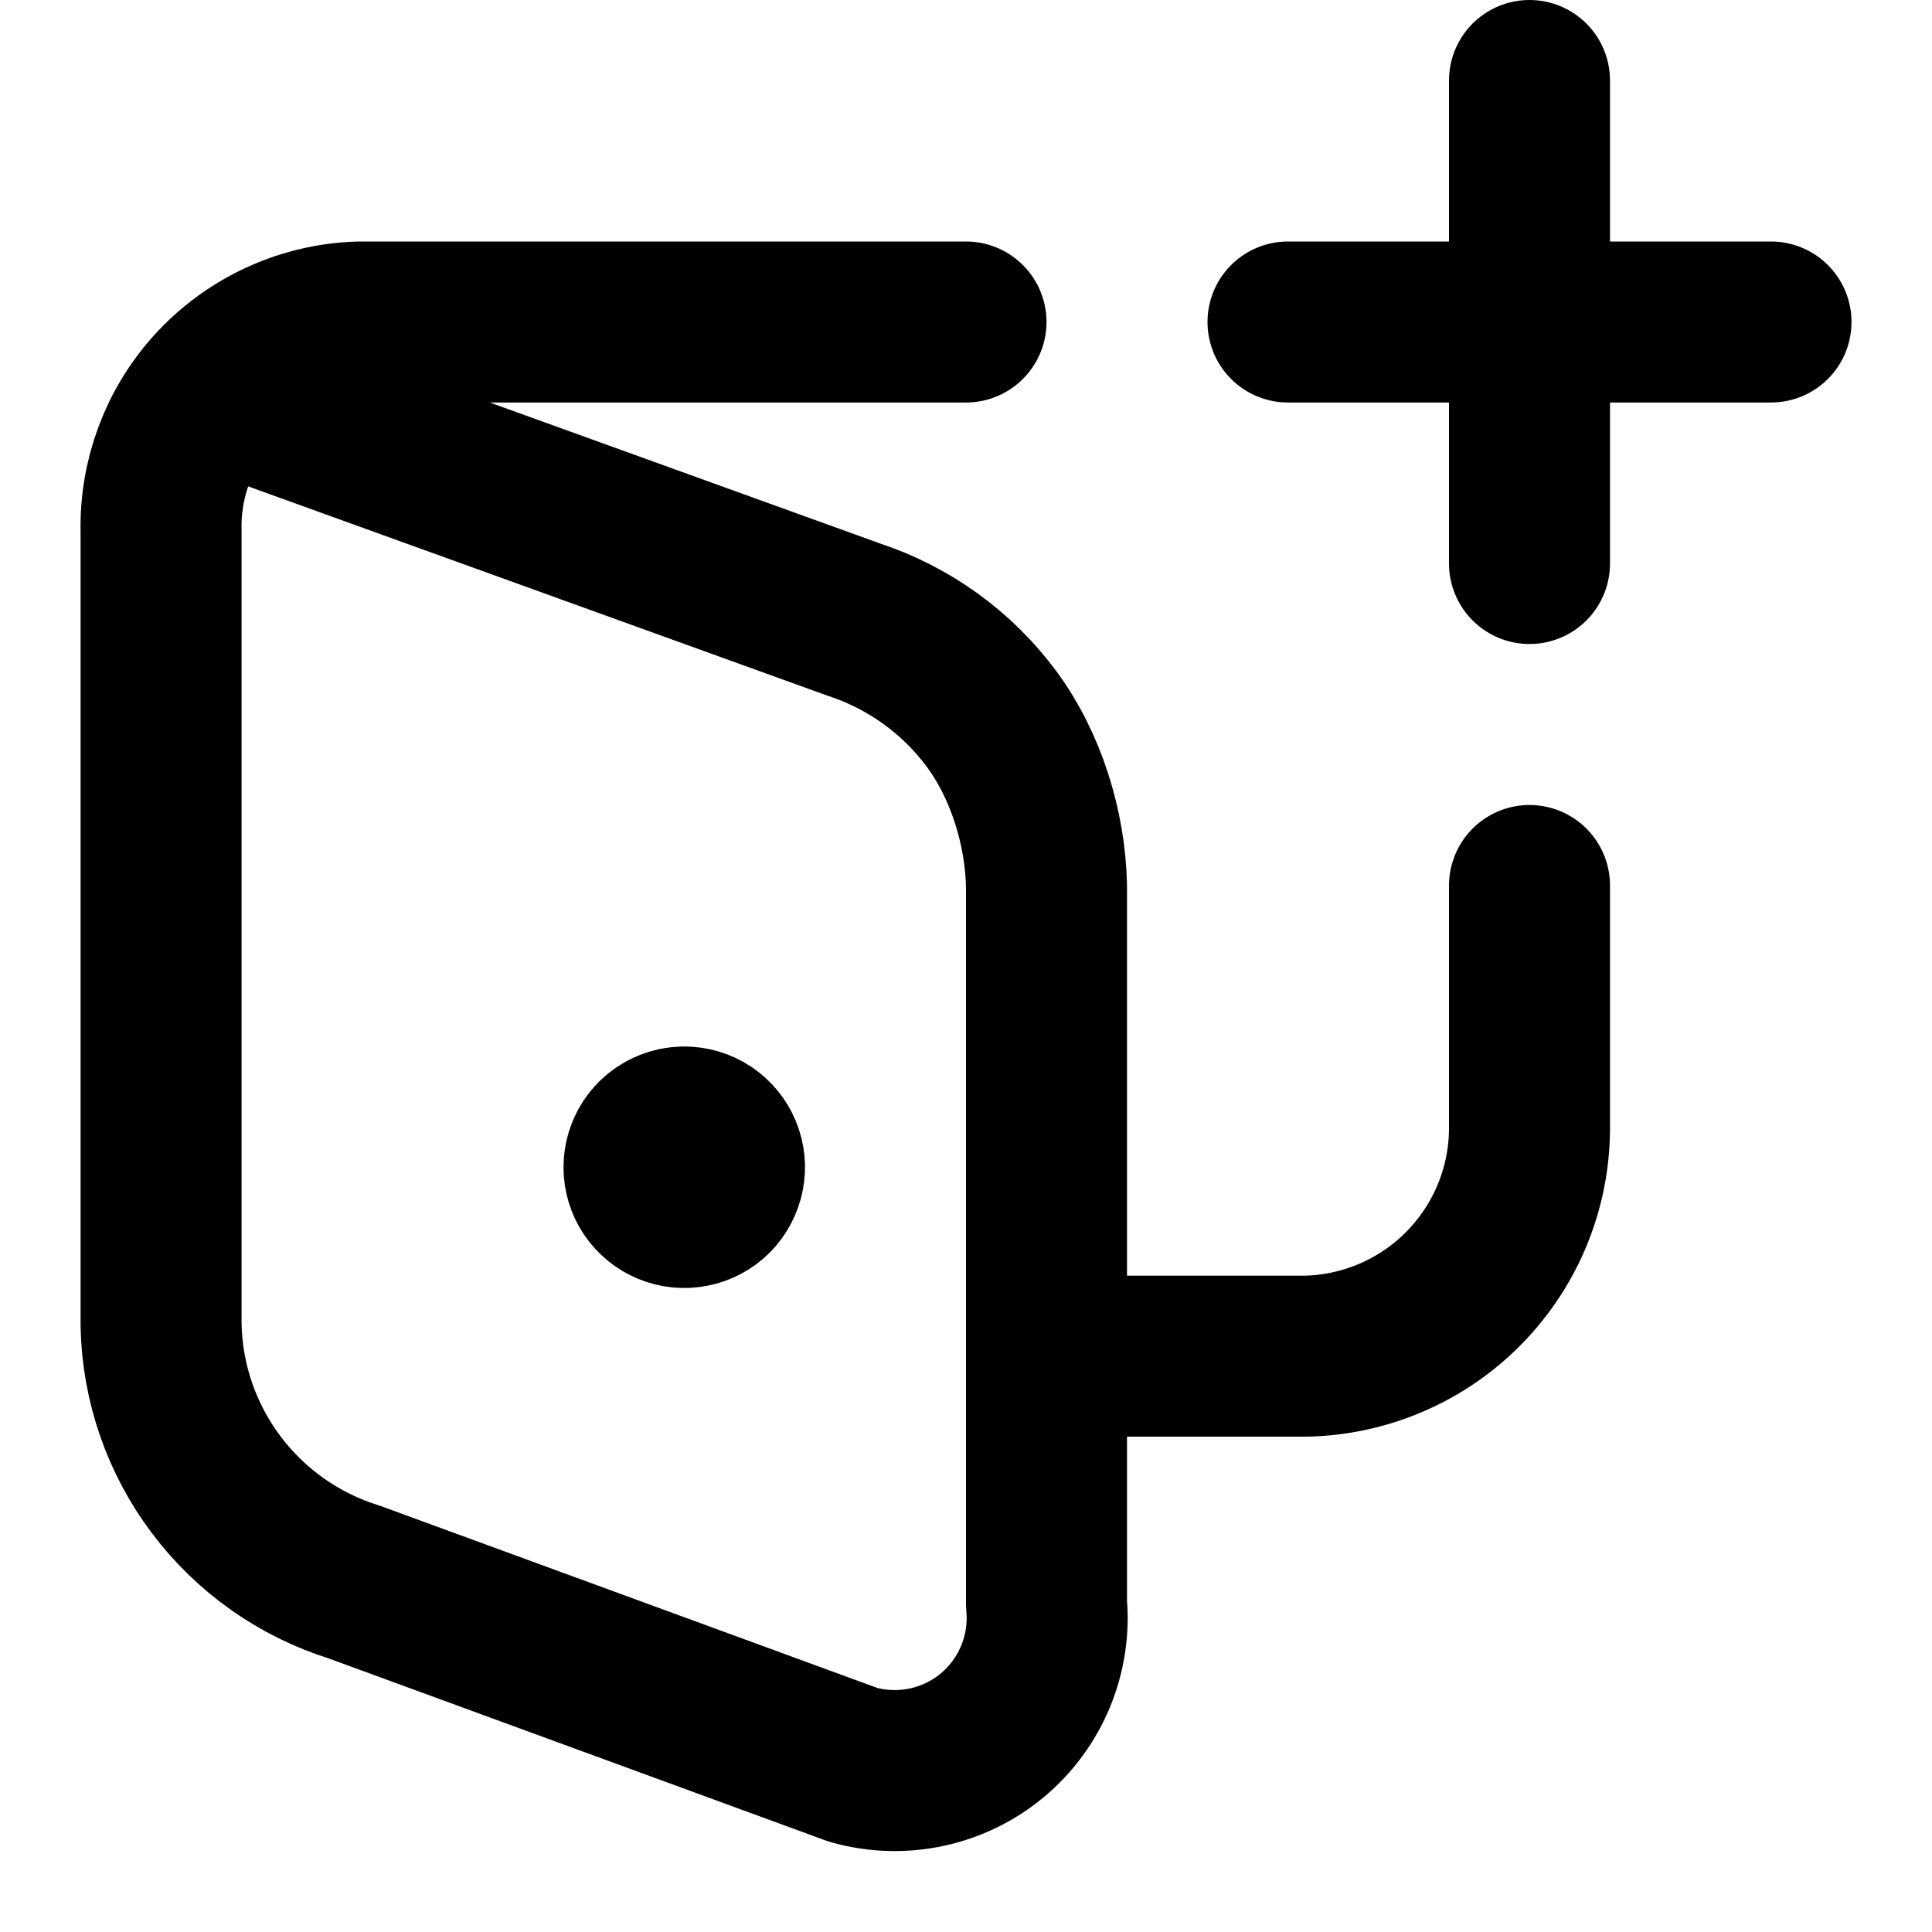 <svg xmlns="http://www.w3.org/2000/svg" fill="none" viewBox="0 0 24 24" stroke="currentColor">
  <path d="M8.5 14C8.599 14 8.696 14.029 8.778 14.084C8.86 14.139 8.924 14.217 8.962 14.309C9 14.4 9.01 14.501 8.99 14.598C8.971 14.694 8.923 14.784 8.854 14.854C8.784 14.924 8.695 14.971 8.598 14.99C8.501 15.01 8.4 15 8.309 14.962C8.217 14.924 8.139 14.86 8.084 14.778C8.029 14.696 8 14.599 8 14.5C8 14.367 8.053 14.24 8.146 14.146C8.24 14.053 8.367 14 8.5 14" stroke-width="2" stroke-linecap="round" stroke-linejoin="round" />
  <path d="M2.663 4.827L10.607 7.697C11.291 7.922 11.889 8.353 12.318 8.932C12.746 9.511 12.985 10.285 13 11.005L13 16.847M2.663 4.827C2.224 5.309 1.986 5.943 2.001 6.597V16.461C2.015 17.178 2.255 17.872 2.686 18.444C3.117 19.017 3.717 19.44 4.401 19.653L10.6 21.924C10.896 22.007 11.208 22.017 11.509 21.953C11.81 21.889 12.091 21.753 12.327 21.556C12.563 21.359 12.748 21.107 12.865 20.823C12.982 20.538 13.029 20.23 13 19.923V16.847M2.663 4.827C2.675 4.815 2.686 4.803 2.698 4.79C3.16 4.304 3.795 4.02 4.465 4H12M13 16.847H16.129C16.502 16.852 16.873 16.782 17.219 16.643C17.566 16.504 17.882 16.298 18.148 16.037C18.415 15.775 18.628 15.464 18.774 15.12C18.92 14.777 18.997 14.408 19 14.034L19 11M19 1V4M19 4V7M19 4H22M19 4H16" stroke-width="2" stroke-linecap="round" stroke-linejoin="round" />
</svg>